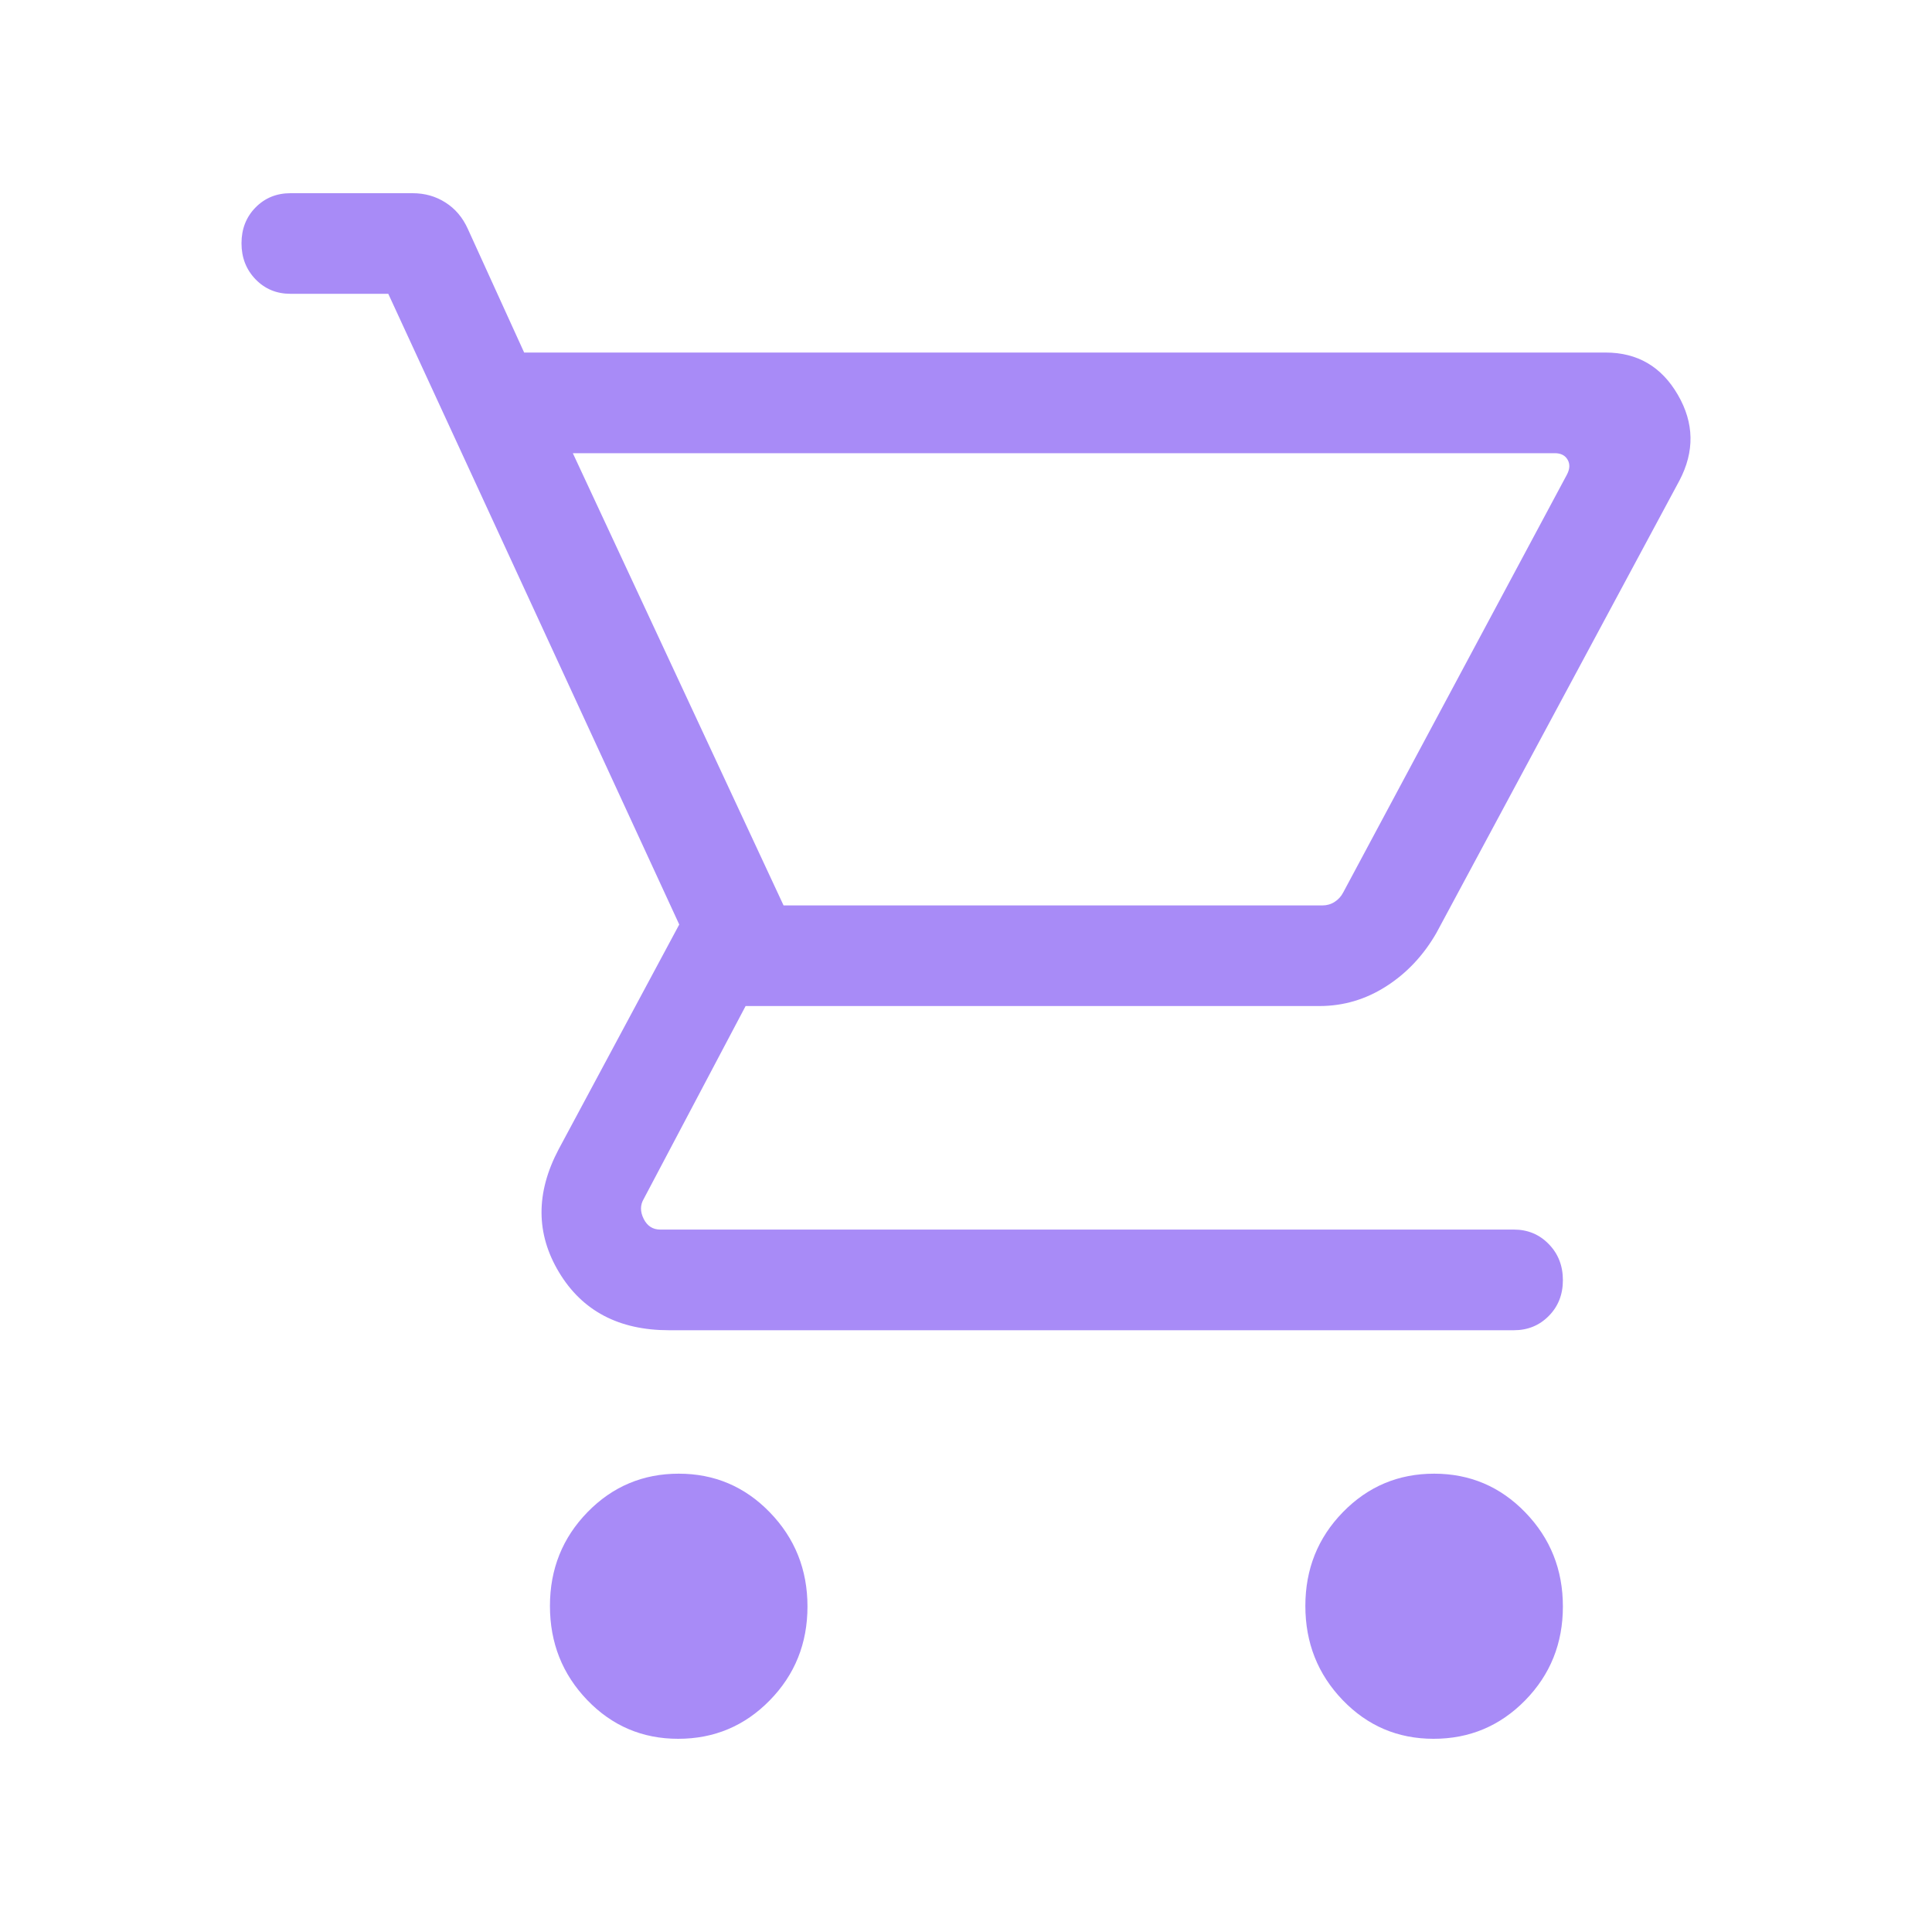 <svg width="40" height="40" viewBox="0 0 40 40" fill="none" xmlns="http://www.w3.org/2000/svg">
<mask id="mask0_492_453" style="mask-type:alpha" maskUnits="userSpaceOnUse" x="0" y="0" width="40" height="40">
<rect width="40" height="40" fill="#D9D9D9"/>
</mask>
<g mask="url(#mask0_492_453)">
<path d="M14.041 36C13.3 36 12.673 35.733 12.158 35.198C11.644 34.663 11.386 34.014 11.386 33.249C11.386 32.486 11.646 31.838 12.164 31.307C12.682 30.776 13.312 30.511 14.052 30.511C14.793 30.511 15.422 30.778 15.94 31.313C16.458 31.848 16.718 32.497 16.718 33.261C16.718 34.025 16.457 34.673 15.937 35.204C15.417 35.735 14.785 36 14.041 36ZM29.681 36C28.94 36 28.313 35.733 27.798 35.198C27.284 34.663 27.026 34.014 27.026 33.249C27.026 32.486 27.285 31.838 27.804 31.307C28.322 30.776 28.951 30.511 29.692 30.511C30.433 30.511 31.062 30.778 31.58 31.313C32.098 31.848 32.358 32.497 32.358 33.261C32.358 34.025 32.097 34.673 31.577 35.204C31.056 35.735 30.424 36 29.681 36ZM11.86 9.383L16.223 18.746H27.377C27.47 18.746 27.555 18.722 27.63 18.674C27.706 18.626 27.767 18.56 27.811 18.475L32.44 9.829C32.502 9.712 32.508 9.609 32.456 9.518C32.404 9.428 32.316 9.383 32.192 9.383H11.86ZM10.852 7.299H33.242C33.902 7.299 34.4 7.591 34.738 8.174C35.077 8.757 35.087 9.349 34.77 9.951L29.74 19.314C29.473 19.779 29.126 20.148 28.701 20.42C28.275 20.693 27.814 20.829 27.316 20.829H15.437L13.329 24.82C13.253 24.947 13.252 25.085 13.326 25.234C13.4 25.383 13.515 25.457 13.67 25.457H31.344C31.631 25.457 31.872 25.558 32.066 25.758C32.261 25.958 32.358 26.207 32.358 26.504C32.358 26.801 32.261 27.048 32.066 27.245C31.872 27.442 31.631 27.541 31.344 27.541H13.85C12.815 27.541 12.056 27.142 11.575 26.343C11.094 25.545 11.091 24.697 11.564 23.799L14.063 19.141L8.039 6.083H6.014C5.726 6.083 5.485 5.983 5.291 5.783C5.097 5.582 5 5.334 5 5.037C5 4.74 5.097 4.492 5.291 4.295C5.485 4.098 5.726 4 6.014 4H8.541C8.795 4 9.022 4.064 9.223 4.193C9.425 4.321 9.578 4.502 9.684 4.735L10.852 7.299Z" fill="#A88BF7"/>
</g>
</svg>
